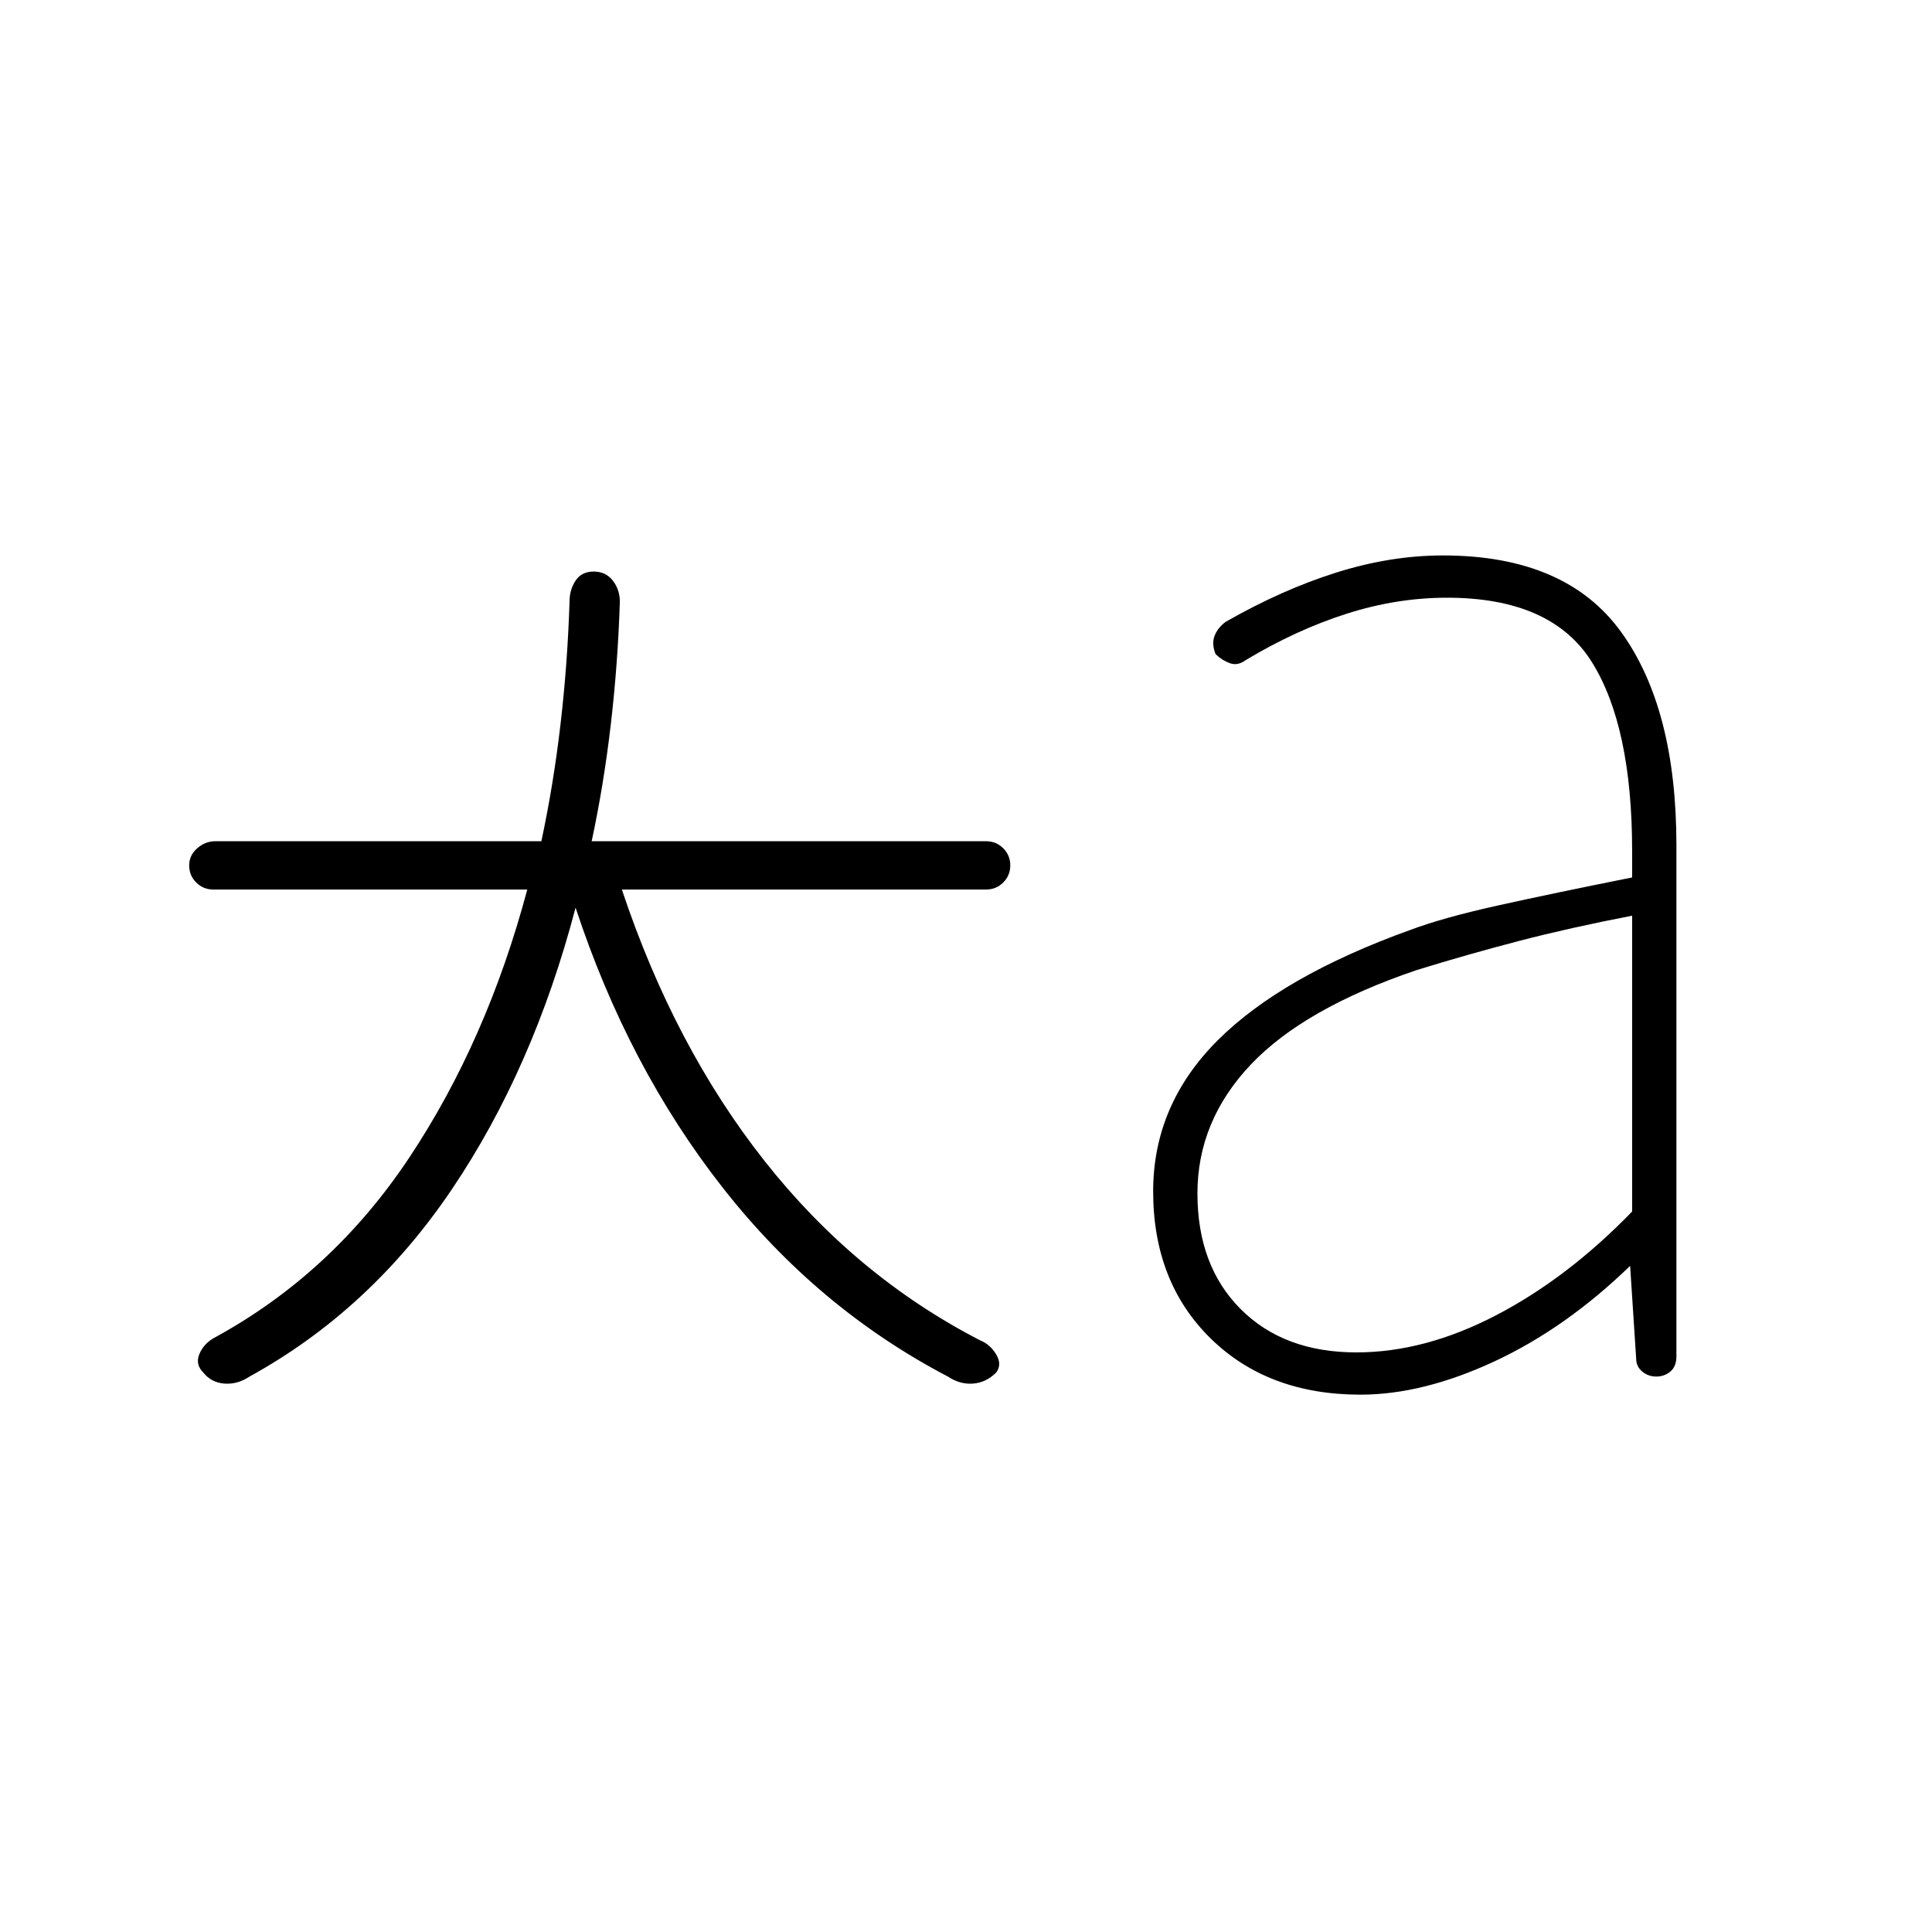 <svg xmlns="http://www.w3.org/2000/svg" width="48" height="48" viewBox="0 0 48 48"><path d="M14.3 22.55q-1.05 4-3.075 7-2.025 3-5.025 4.65-.3.2-.625.175-.325-.025-.525-.275-.2-.2-.1-.45t.35-.4q2.95-1.6 4.875-4.5 1.925-2.9 2.925-6.65H5.3q-.25 0-.425-.175T4.7 21.5q0-.25.2-.425t.45-.175h8.1q.3-1.4.475-2.9t.225-3.05q0-.3.15-.525.15-.225.45-.225.3 0 .475.225t.175.525q-.05 1.55-.225 3.05-.175 1.5-.475 2.9h9.8q.25 0 .425.175t.175.425q0 .25-.175.425t-.425.175h-9.05q1.3 3.9 3.55 6.75t5.35 4.45q.25.1.4.35.15.25 0 .45-.25.25-.575.275-.325.025-.625-.175-3.25-1.7-5.6-4.7-2.35-3-3.65-6.95ZM33.7 33.6q1.7 0 3.475-.925 1.775-.925 3.375-2.575v-7.35q-1.55.3-2.8.625-1.25.325-2.55.725-2.8.95-4.125 2.35-1.325 1.4-1.325 3.2 0 1.8 1.075 2.875T33.7 33.6Zm.1 1.05q-2.3 0-3.725-1.4-1.425-1.4-1.425-3.65 0-2.15 1.6-3.75t4.8-2.75q.8-.3 2.15-.6 1.35-.3 3.35-.7v-.65q0-3.1-1-4.7t-3.6-1.6q-1.25 0-2.5.4t-2.5 1.15q-.2.15-.4.075t-.35-.225q-.1-.25-.025-.45.075-.2.275-.35 1.4-.8 2.75-1.225 1.35-.425 2.65-.425 3.05 0 4.425 1.9T41.65 21v12.7q0 .25-.15.375t-.35.125q-.2 0-.35-.125-.15-.125-.15-.325l-.15-2.3q-1.6 1.55-3.375 2.375t-3.325.825Z"/></svg>